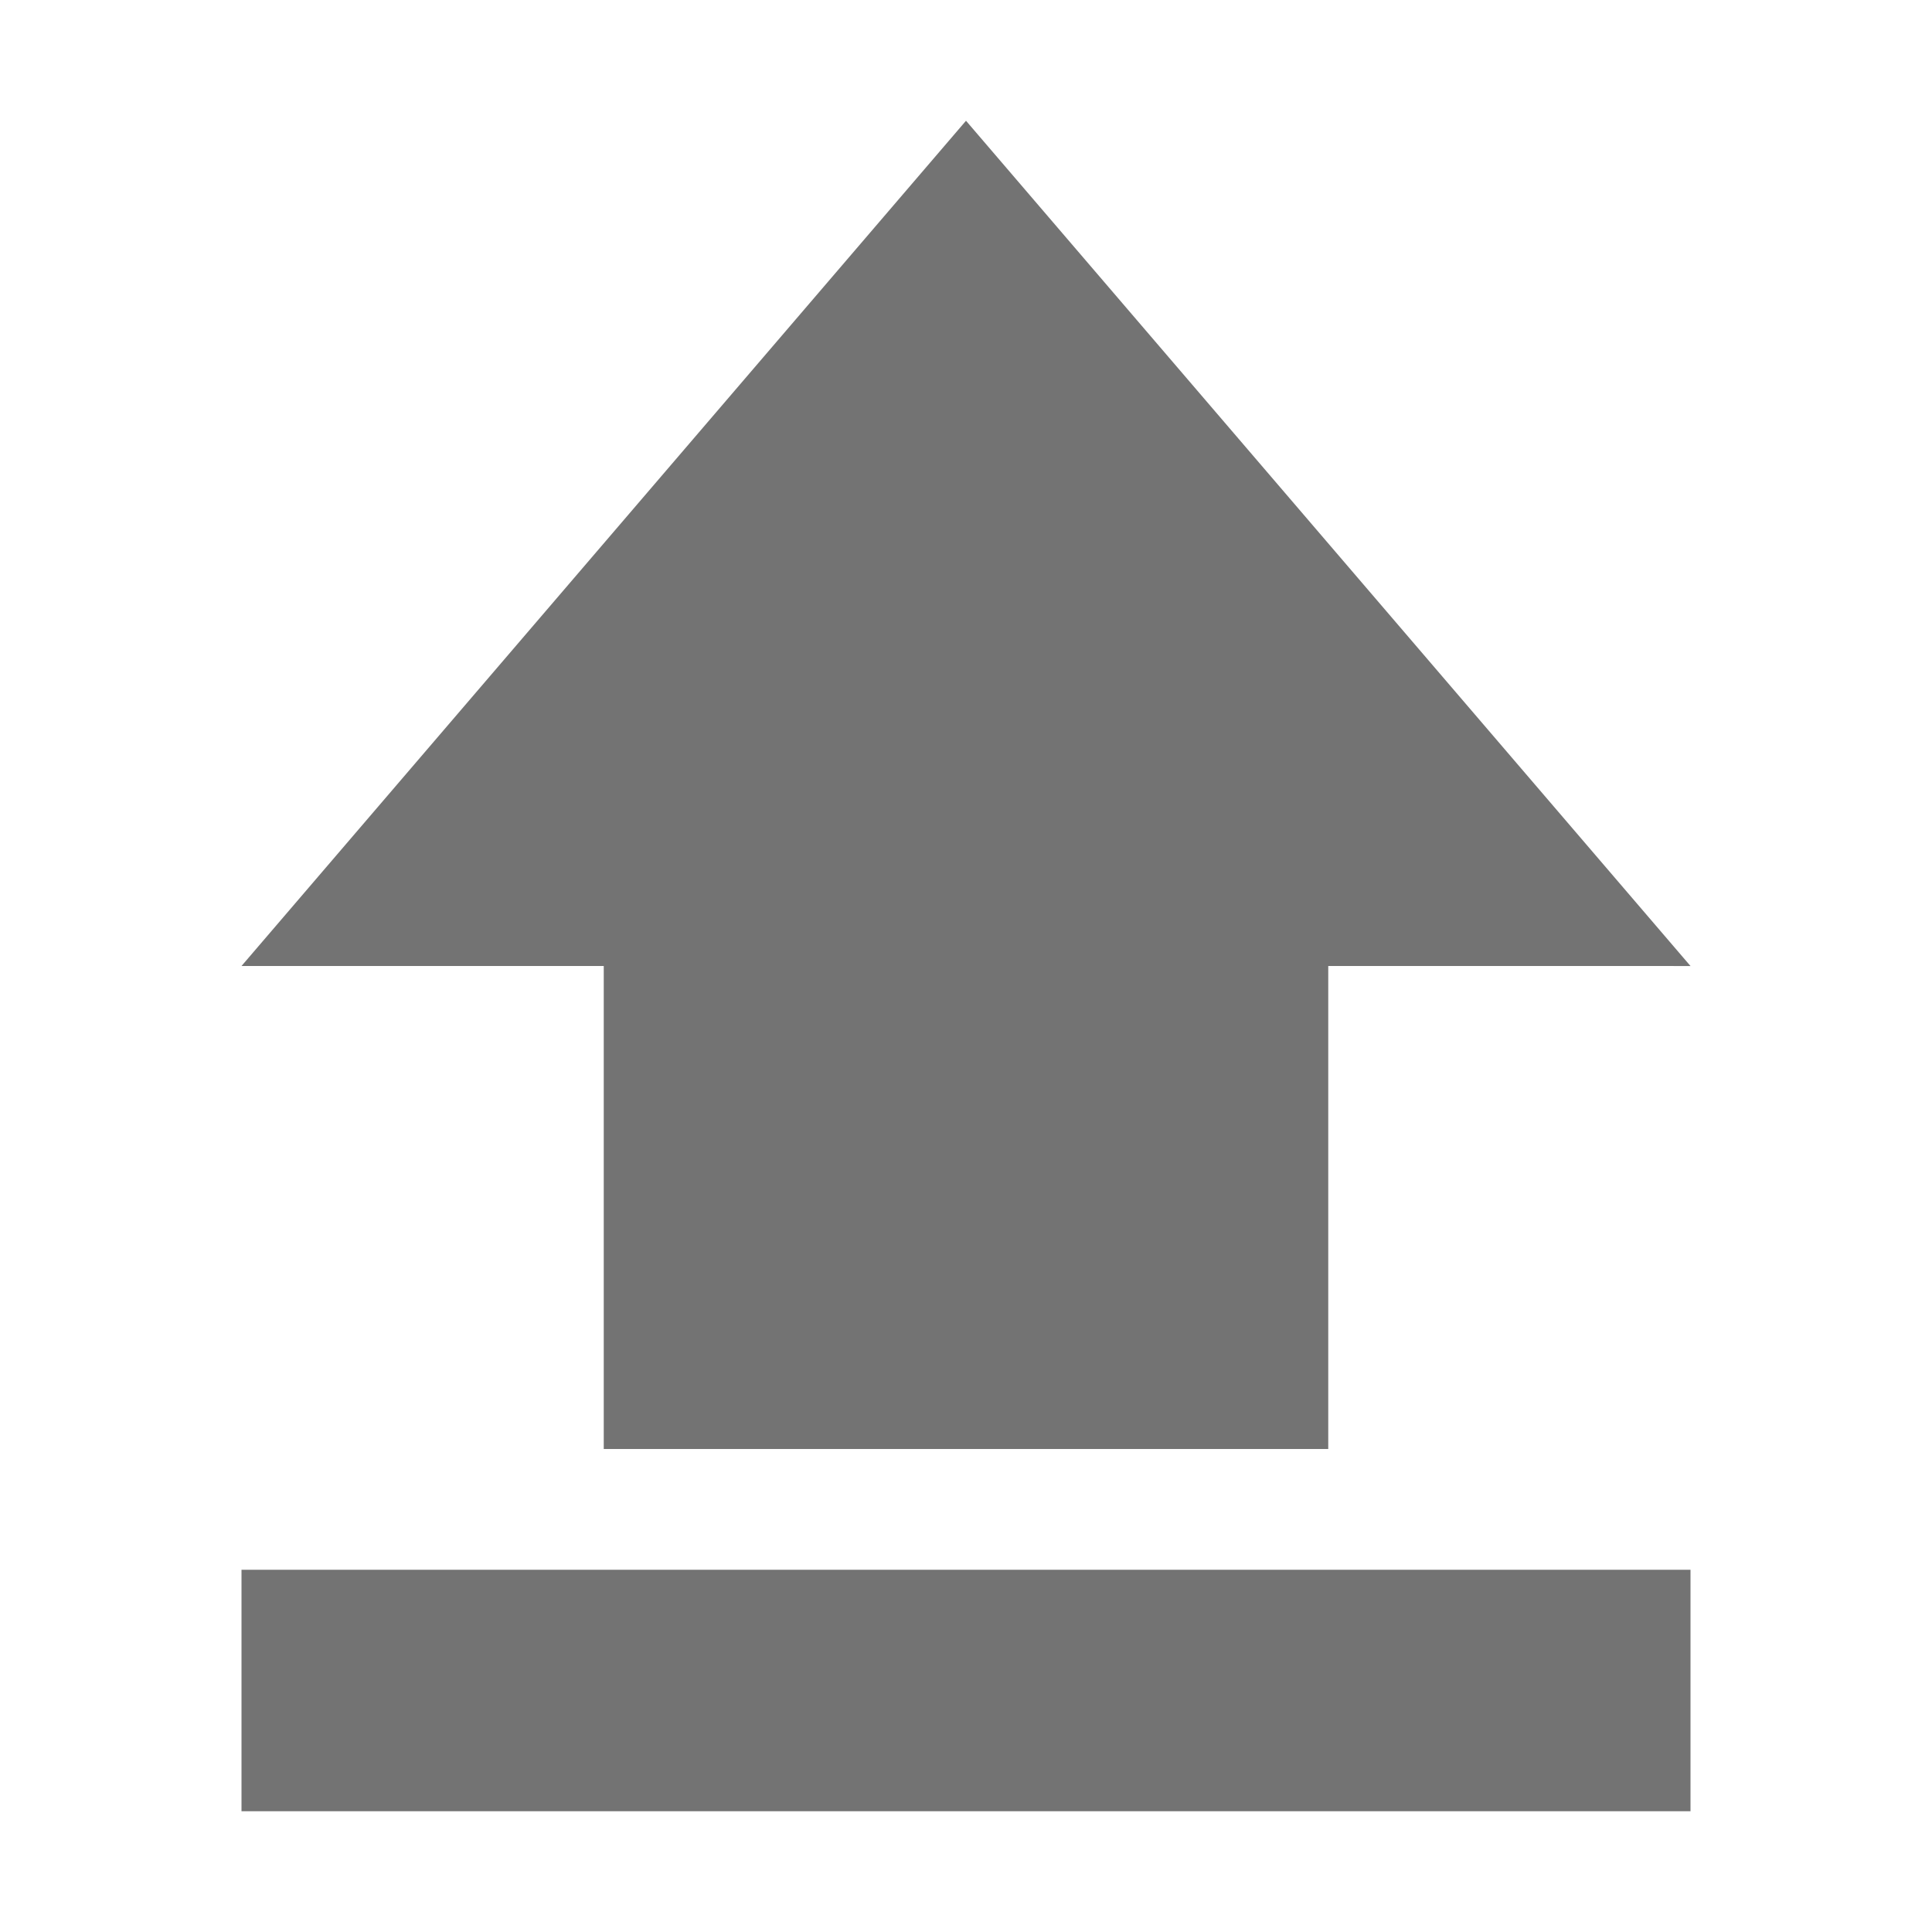 <?xml version="1.0" encoding="UTF-8" standalone="no"?>
<svg
   xmlns:dc="http://purl.org/dc/elements/1.1/"
   xmlns:cc="http://creativecommons.org/ns#"
   xmlns:rdf="http://www.w3.org/1999/02/22-rdf-syntax-ns#"
   xmlns:svg="http://www.w3.org/2000/svg"
   xmlns="http://www.w3.org/2000/svg"
   xmlns:sodipodi="http://sodipodi.sourceforge.net/DTD/sodipodi-0.dtd"
   xmlns:inkscape="http://www.inkscape.org/namespaces/inkscape"
   width="16"
   height="16"
   viewBox="0 0 16 16"
   id="svg2"
   version="1.1"
   inkscape:version="0.91 r13725"
   sodipodi:docname="document-open.svg">
  <defs
     id="defs10" />
  <sodipodi:namedview
     pagecolor="#ffffff"
     bordercolor="#666666"
     borderopacity="1"
     objecttolerance="10"
     gridtolerance="10"
     guidetolerance="10"
     inkscape:pageopacity="0"
     inkscape:pageshadow="2"
     inkscape:window-width="1071"
     inkscape:window-height="947"
     id="namedview8"
     showgrid="true"
     inkscape:zoom="22.627416"
     inkscape:cx="-2.1705924"
     inkscape:cy="9.2518763"
     inkscape:window-x="842"
     inkscape:window-y="40"
     inkscape:window-maximized="0"
     inkscape:current-layer="svg2">
    <inkscape:grid
       type="xygrid"
       id="grid3333" />
  </sodipodi:namedview>
  <path
     inkscape:connector-curvature="0"
     d="m 5,12 6,-3.6e-5 0,-4 3,2.553e-4 L 8,1 2,8 5,8 Z M 2,13 l 12,0 0,2 -12,-10e-7 z"
     id="path6"
     style="fill:#000000;fill-opacity:0.549"
     sodipodi:nodetypes="ccccccccccccc" />
</svg>
